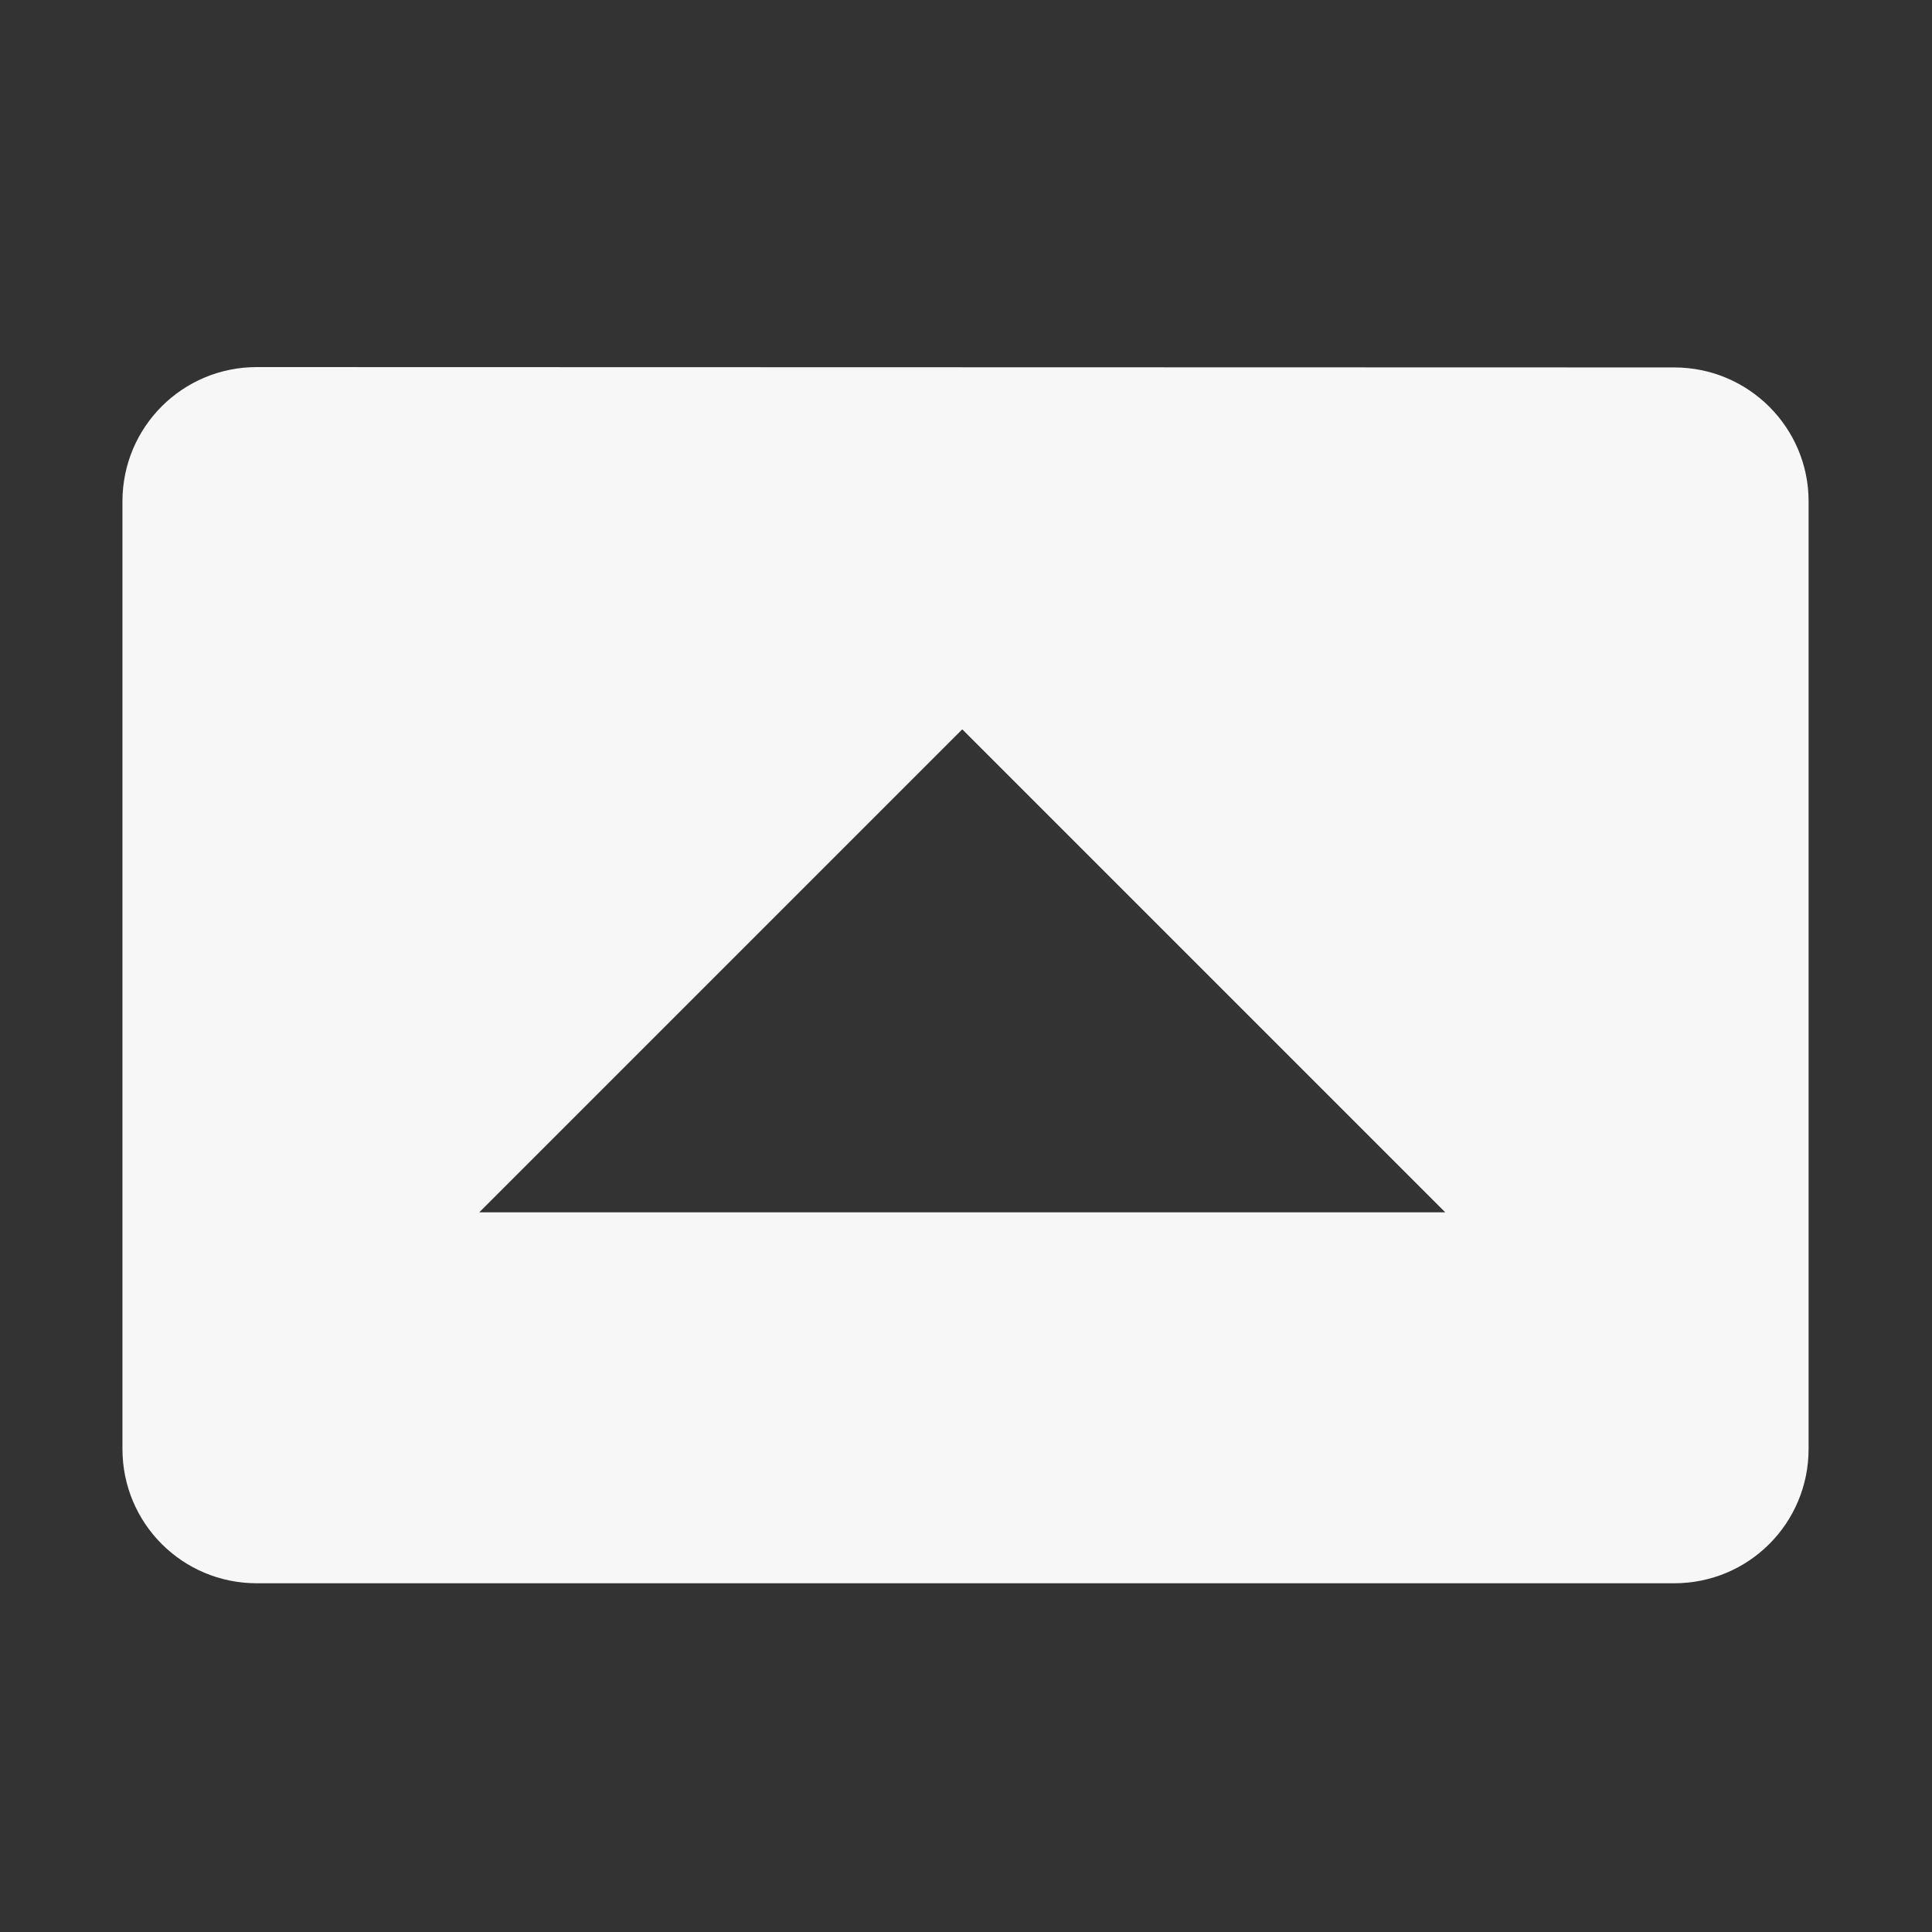 <?xml version="1.0" encoding="UTF-8" standalone="no"?>
<!-- Created with Inkscape (http://www.inkscape.org/) -->
<svg id="svg7384" xmlns:rdf="http://www.w3.org/1999/02/22-rdf-syntax-ns#" xmlns="http://www.w3.org/2000/svg" xmlns:osb="http://www.openswatchbook.org/uri/2009/osb" height="16" viewBox="0 0 16 16" width="16" version="1.1" xmlns:cc="http://creativecommons.org/ns#" xmlns:dc="http://purl.org/dc/elements/1.1/">
 <rect x="0" y="0" width="16" height="16" fill="#333333" stroke="none"/>
 <title id="title9167">Gnome Symbolic Icon Theme</title>
 <g id="layer9" transform="translate(-41.031 -416.96)">
  <path id="rect5915" style="paint-order:normal;fill:#F7F7F7" d="m43.158 420c-0.617 0-1.113 0.497-1.113 1.113v7.846c0 0.617 0.497 1.113 1.113 1.113h11.738c0.617 0 1.113-0.497 1.113-1.113v-7.846c0.001-0.61-0.496-1.11-1.112-1.11zm5.842 3 4 4h-8z"/>
 </g>
</svg>

